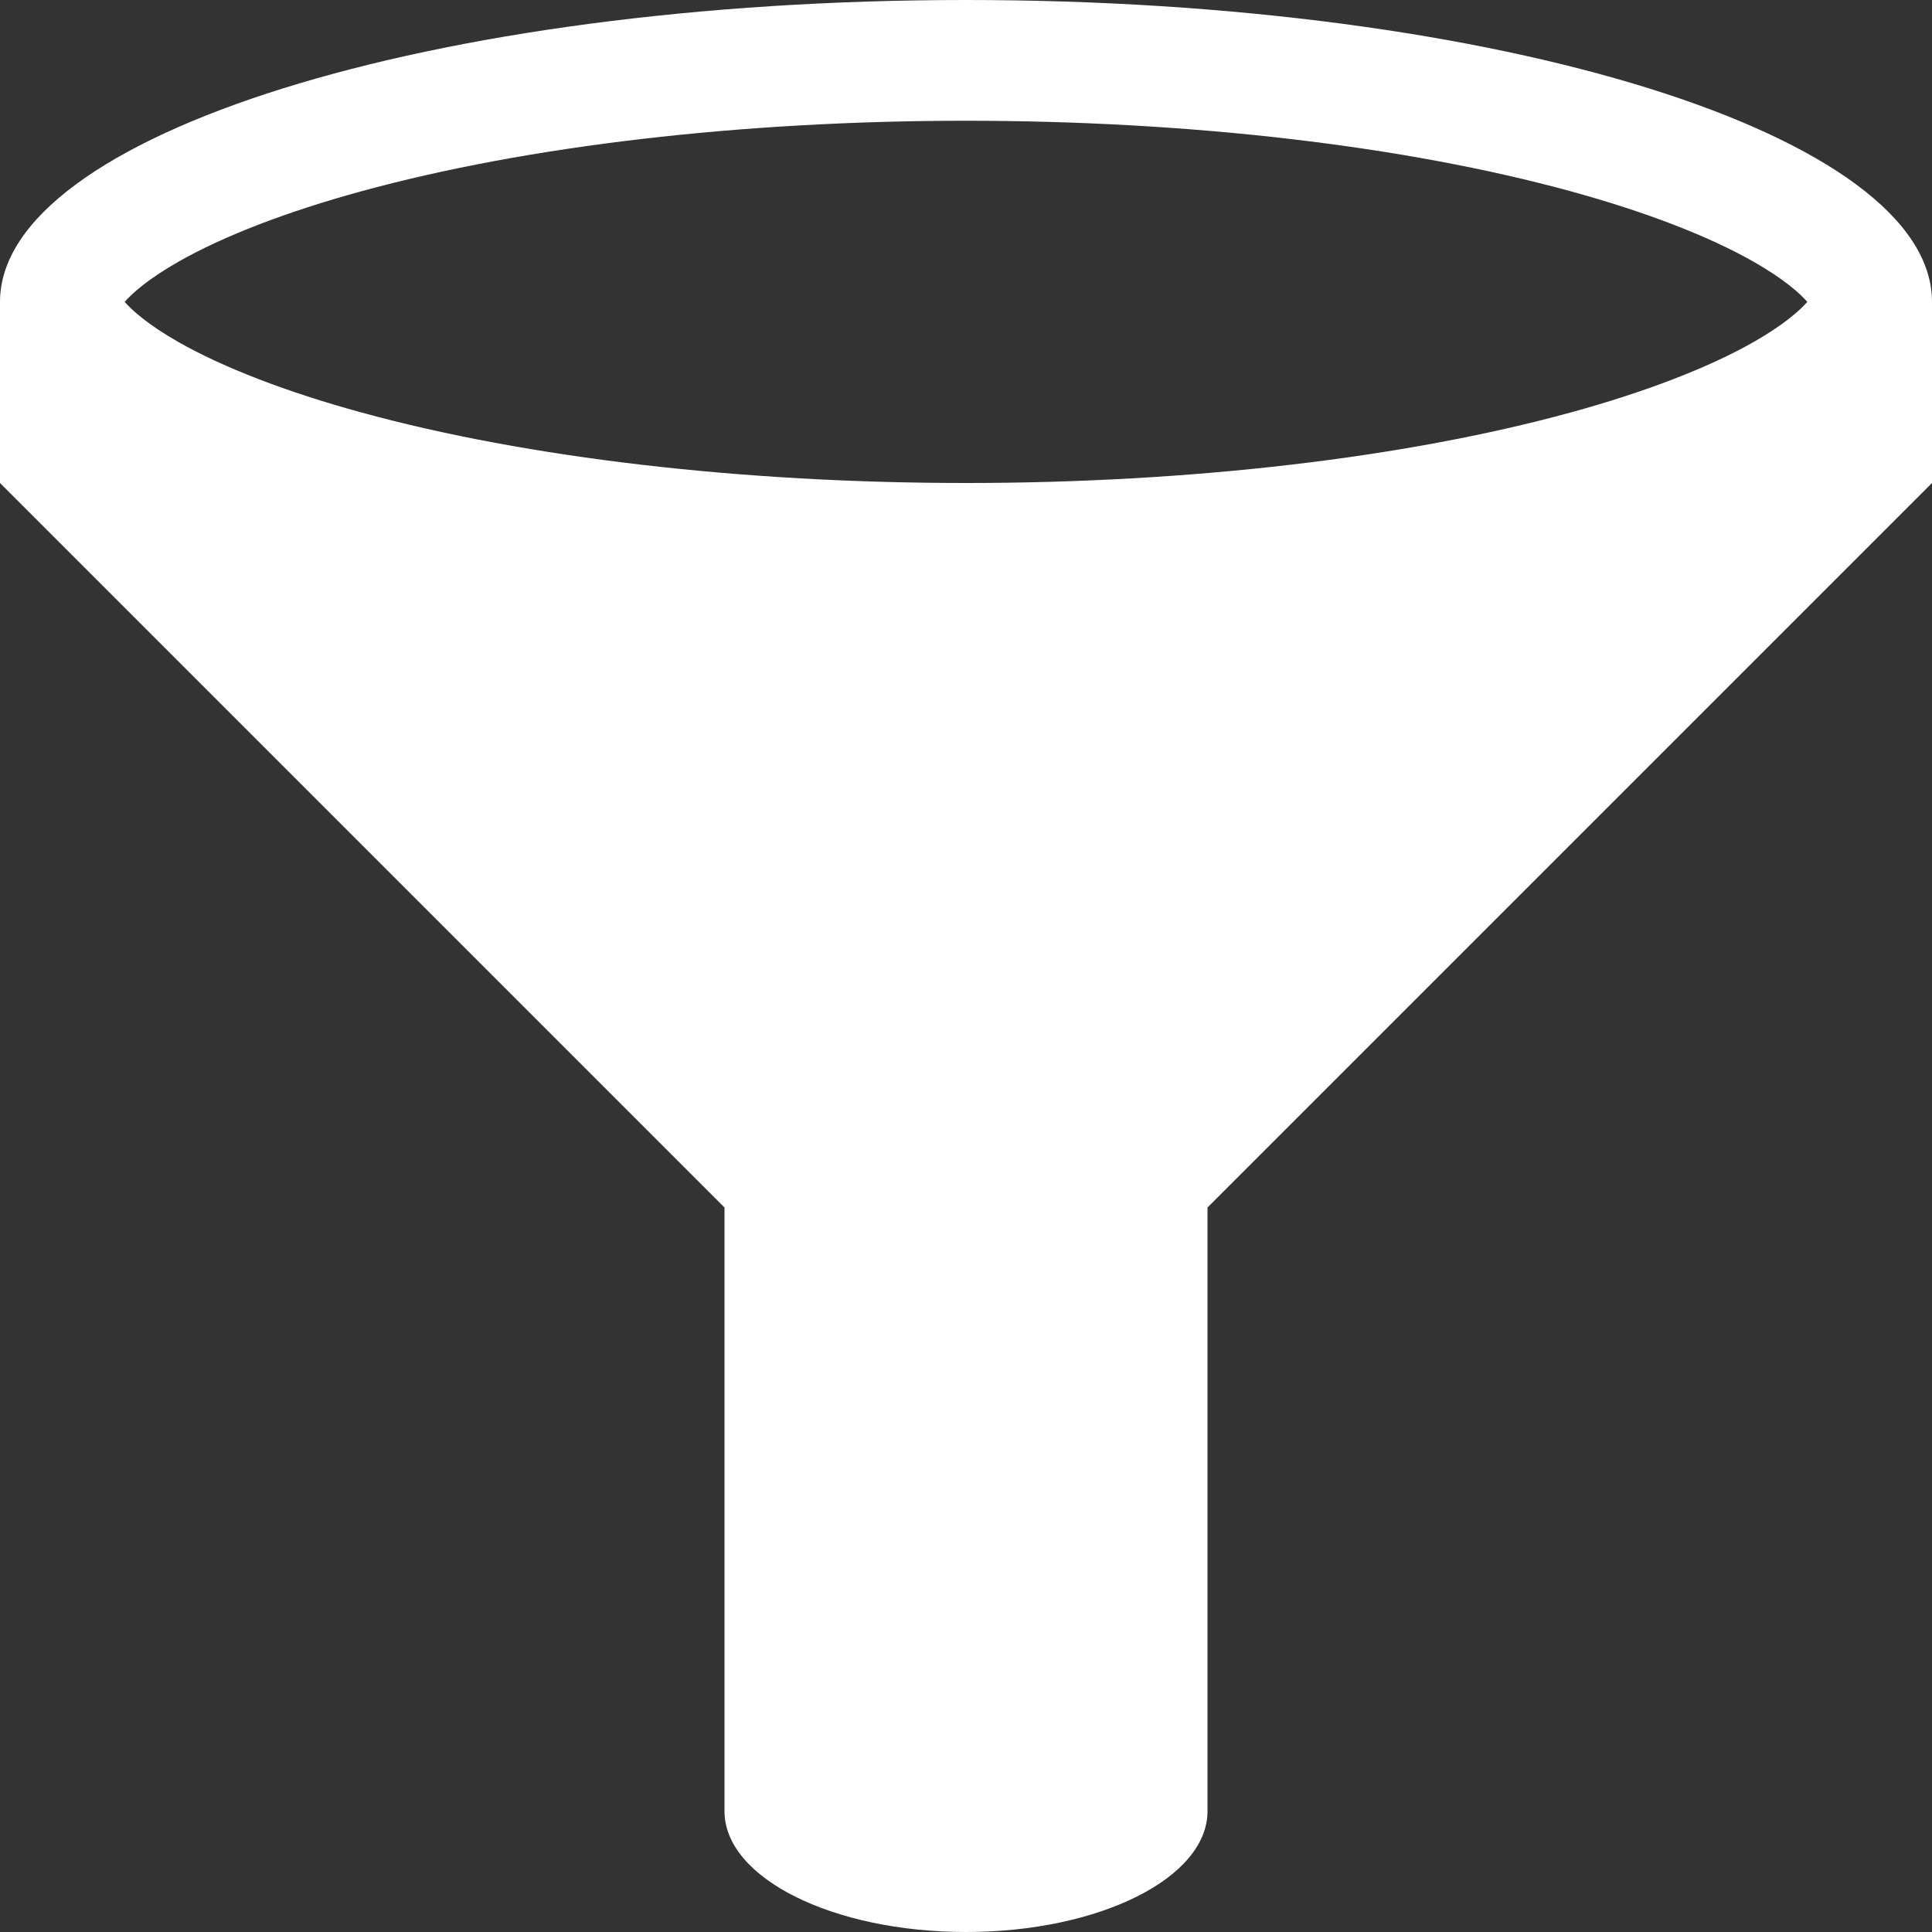 <svg width="60" height="60" viewBox="0 0 60 60" fill="none" xmlns="http://www.w3.org/2000/svg">
<rect x="0" y="0" width="60" height="60" fill="#333333" stroke="none"/>
<path d="M30 0C13.431 0 0 4.197 0 9.375V15L22.5 37.5V56.25C22.5 58.321 25.858 60 30 60C34.142 60 37.5 58.321 37.5 56.25V37.5L60 15V9.375C60 4.197 46.569 0 30 0ZM5.53 8.134C6.933 7.334 8.904 6.574 11.23 5.938C16.383 4.527 23.049 3.75 30 3.75C36.951 3.75 43.617 4.527 48.77 5.938C51.096 6.574 53.067 7.334 54.47 8.134C55.395 8.662 55.895 9.108 56.128 9.375C55.895 9.642 55.395 10.088 54.47 10.616C53.067 11.416 51.096 12.175 48.77 12.812C43.617 14.223 36.951 15 30 15C23.049 15 16.383 14.223 11.23 12.812C8.904 12.175 6.933 11.416 5.53 10.616C4.605 10.088 4.105 9.642 3.872 9.375C4.105 9.108 4.605 8.662 5.53 8.134Z" fill="white"/>
</svg>
